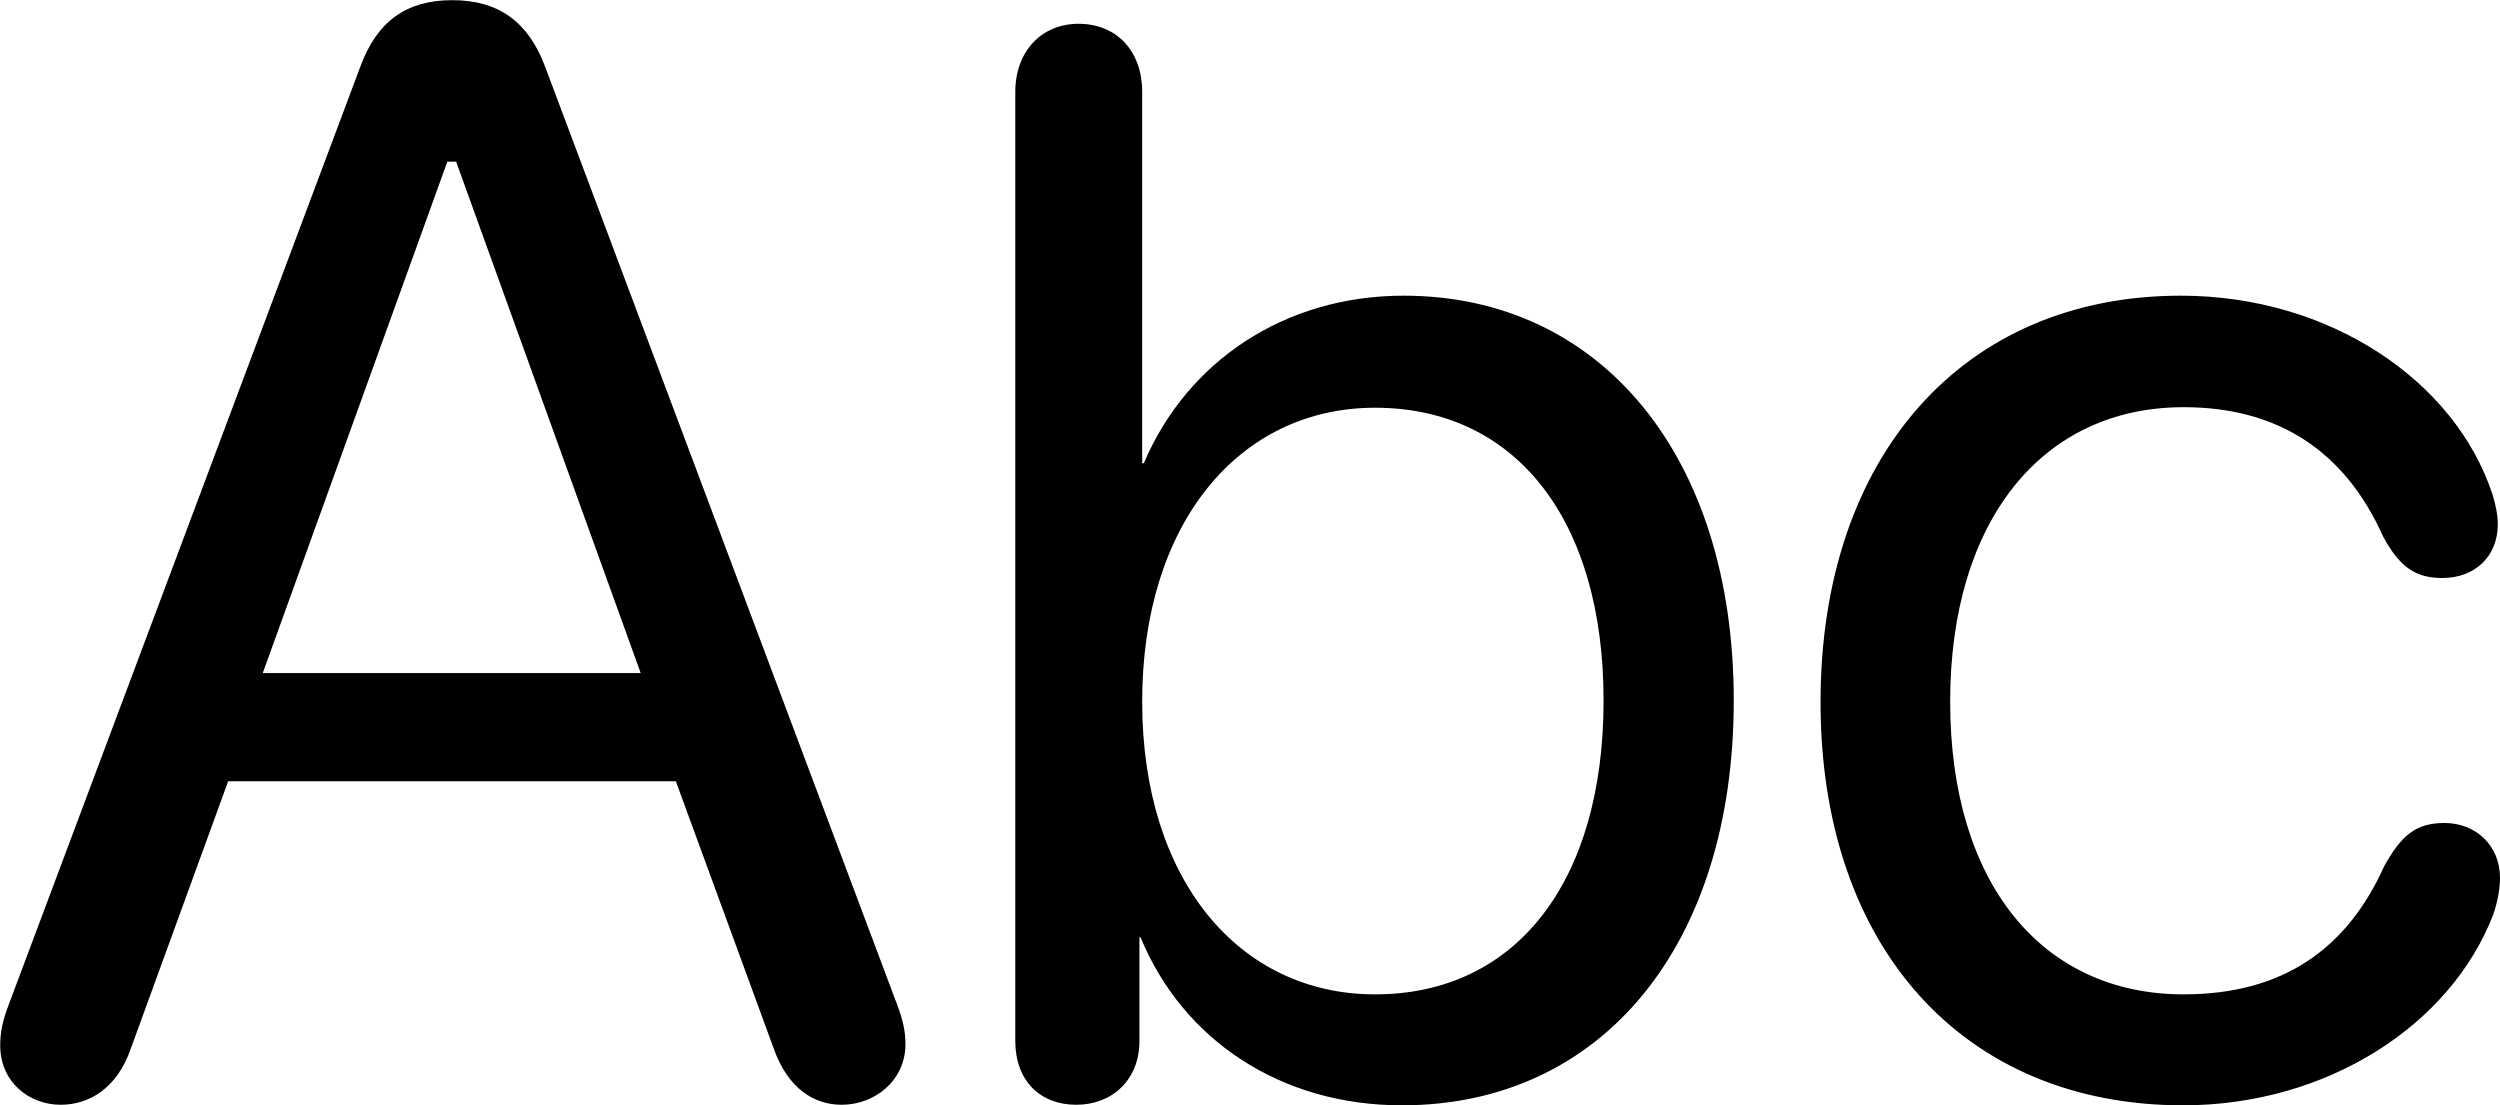 <svg viewBox="0 0 45.514 20.125" xmlns="http://www.w3.org/2000/svg"><path d="M1.104 20.113C1.624 20.113 2.134 19.813 2.384 19.083L4.154 14.223H12.304L14.084 19.083C14.344 19.823 14.824 20.113 15.324 20.113C15.924 20.113 16.484 19.673 16.484 19.013C16.484 18.783 16.444 18.583 16.334 18.293L9.924 1.213C9.624 0.413 9.094 0.003 8.234 0.003C7.394 0.003 6.864 0.393 6.564 1.203L0.154 18.303C0.044 18.593 0.004 18.803 0.004 19.033C0.004 19.703 0.534 20.113 1.104 20.113ZM19.594 20.113C20.244 20.113 20.744 19.663 20.744 18.953V17.063H20.764C21.534 18.933 23.314 20.123 25.524 20.123C29.164 20.123 31.564 17.213 31.564 12.753C31.564 8.303 29.144 5.383 25.554 5.383C23.394 5.383 21.614 6.573 20.824 8.433H20.794V1.673C20.794 0.933 20.334 0.433 19.634 0.433C18.964 0.433 18.484 0.933 18.484 1.673V18.953C18.484 19.673 18.934 20.113 19.594 20.113ZM4.784 12.253L8.144 2.943H8.304L11.664 12.253ZM39.744 20.123C42.354 20.123 44.614 18.673 45.394 16.643C45.474 16.403 45.514 16.173 45.514 15.983C45.514 15.393 45.074 14.983 44.504 14.983C43.994 14.983 43.724 15.193 43.404 15.773C42.724 17.283 41.554 18.103 39.754 18.103C37.184 18.103 35.504 16.093 35.504 12.773C35.504 9.473 37.184 7.413 39.754 7.413C41.464 7.413 42.684 8.203 43.384 9.763C43.684 10.323 43.974 10.523 44.464 10.523C45.054 10.523 45.474 10.133 45.474 9.543C45.474 9.383 45.434 9.173 45.374 8.993C44.694 6.933 42.414 5.383 39.704 5.383C35.734 5.383 33.144 8.313 33.144 12.783C33.144 17.263 35.764 20.123 39.744 20.123ZM25.034 18.103C22.554 18.103 20.794 16.013 20.794 12.773C20.794 9.533 22.554 7.423 25.034 7.423C27.594 7.423 29.194 9.463 29.194 12.753C29.194 16.063 27.594 18.103 25.034 18.103Z" /></svg>